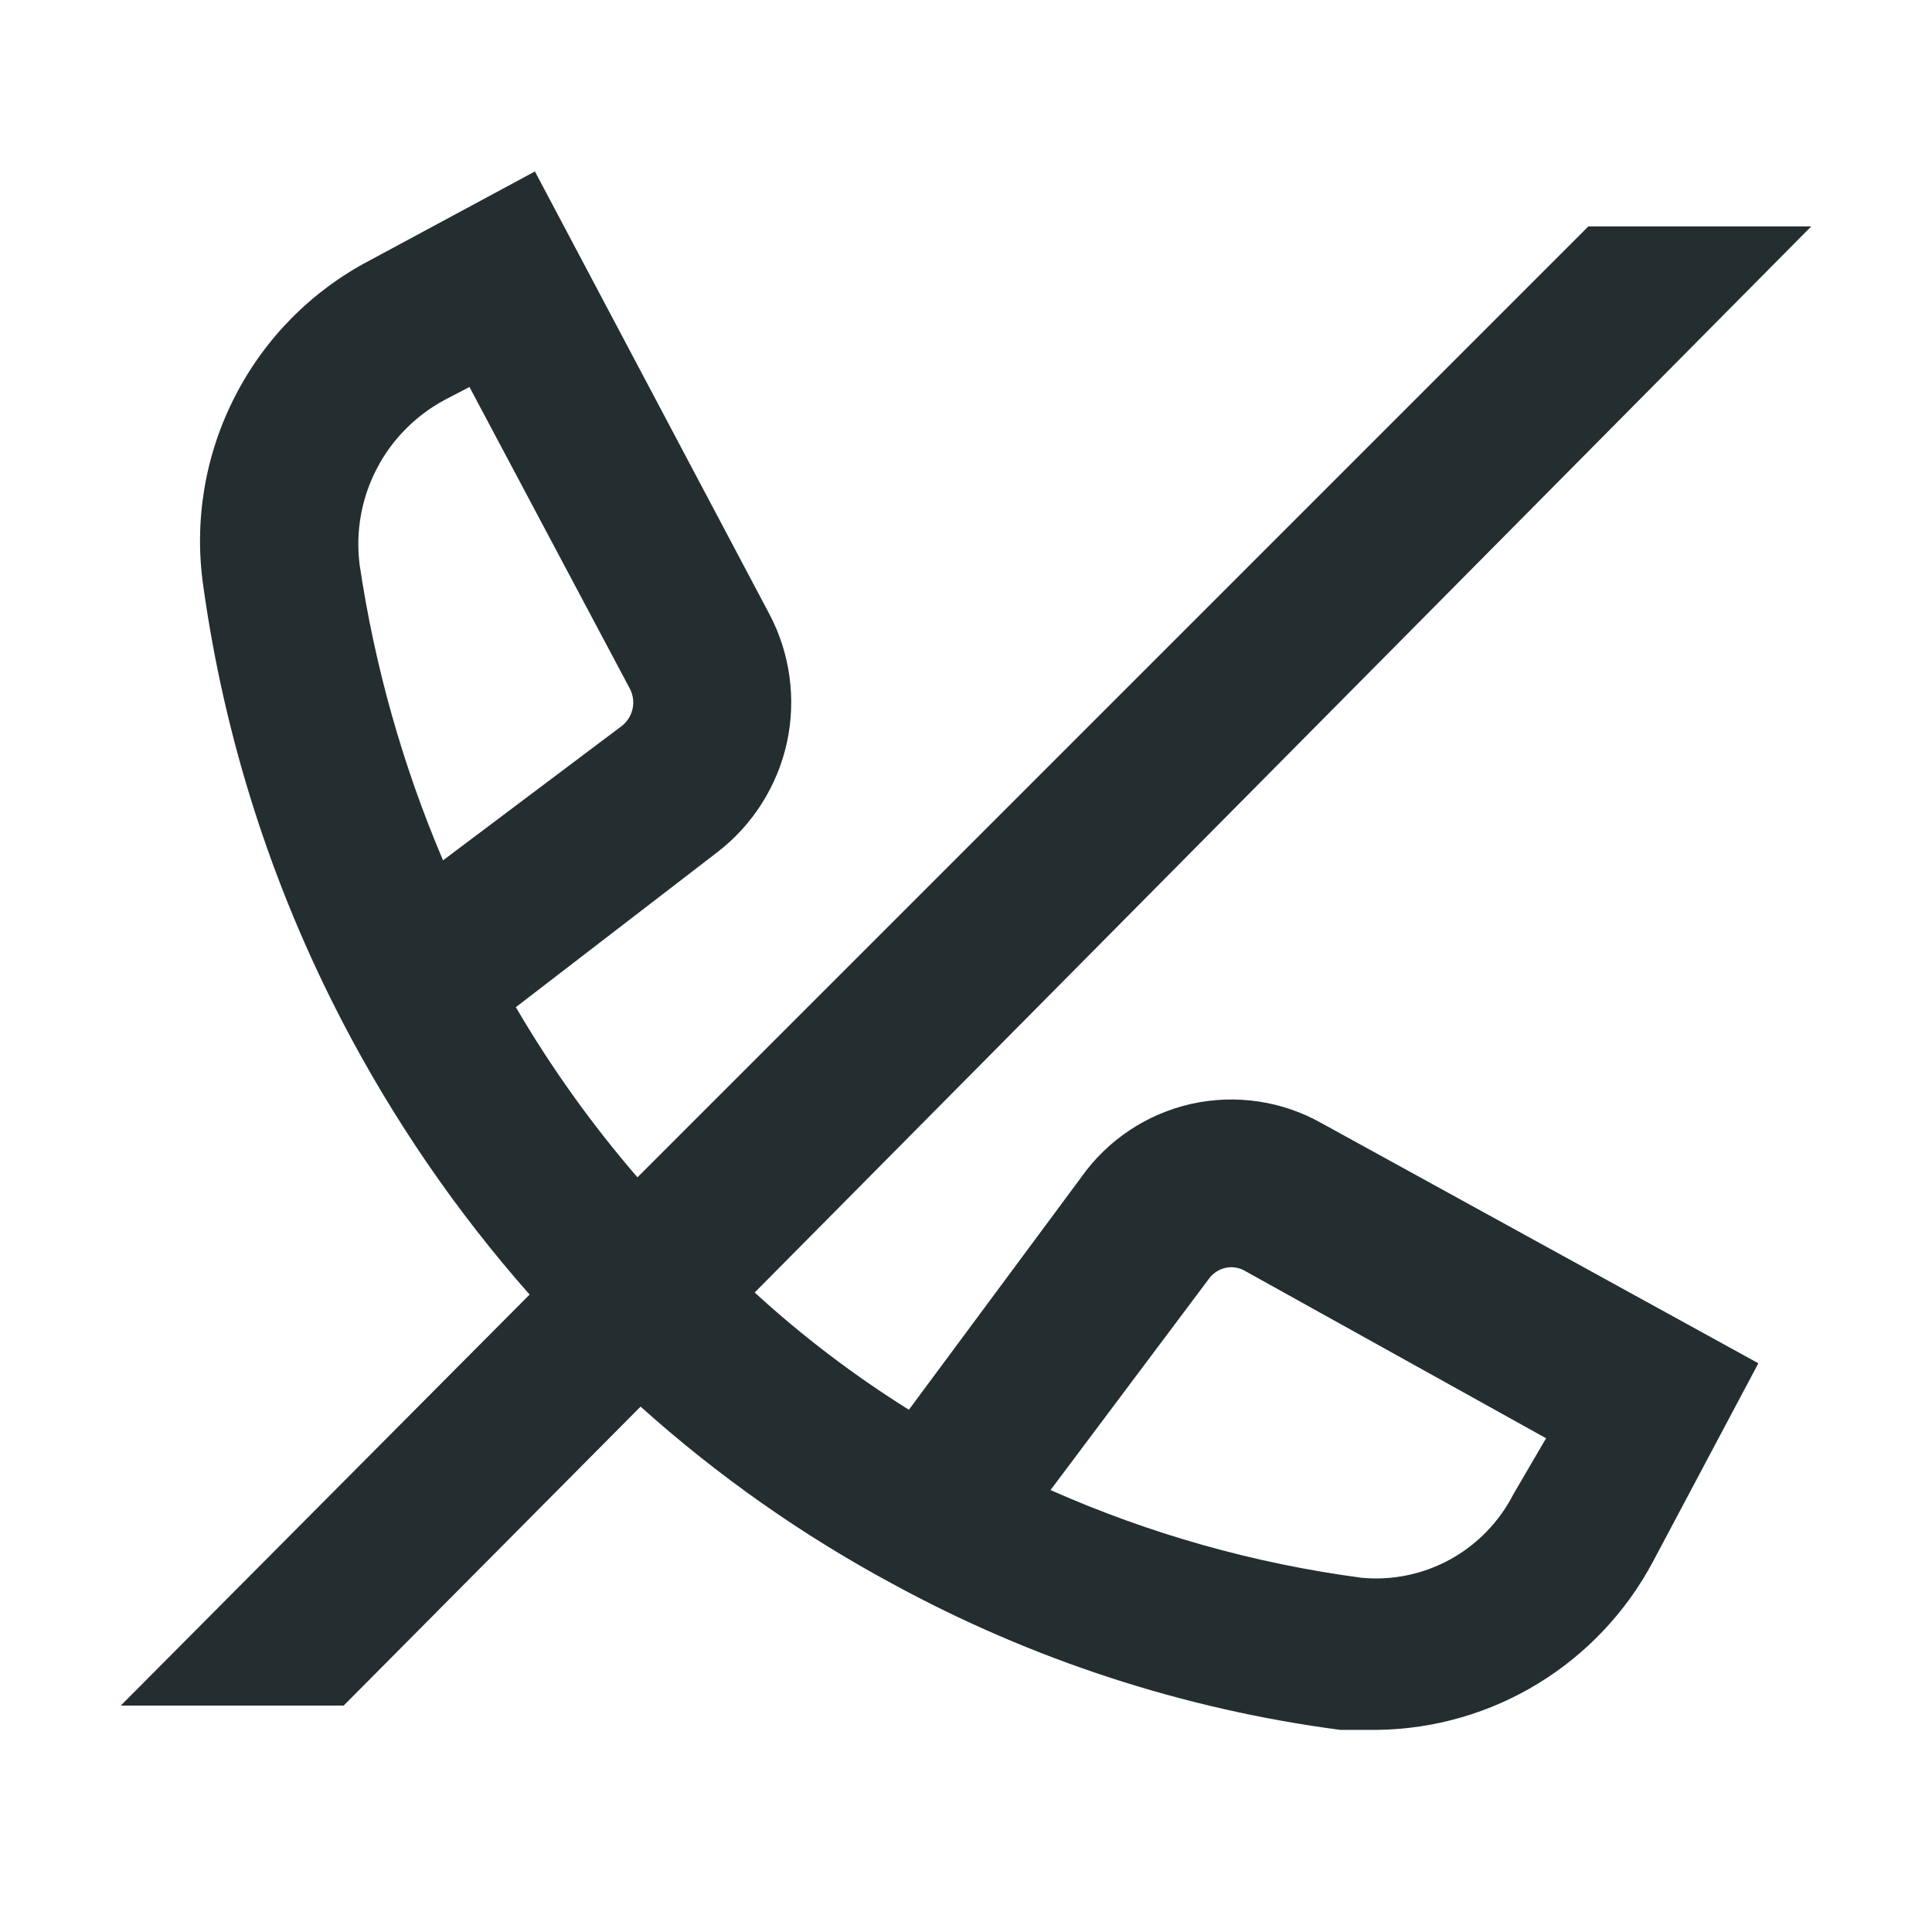 <svg width="16" height="16" viewBox="0 0 16 16" fill="none" xmlns="http://www.w3.org/2000/svg">
<path d="M8.954 9.75L7.527 11.675C7.073 11.391 6.645 11.066 6.25 10.704L15 1.875H13.154L5.279 9.75C4.901 9.312 4.564 8.841 4.272 8.341L5.944 7.055C6.235 6.83 6.438 6.509 6.517 6.149C6.595 5.789 6.544 5.412 6.372 5.086L4.43 1.42L3.065 2.155C2.584 2.406 2.193 2.8 1.946 3.283C1.698 3.765 1.606 4.313 1.683 4.85C1.858 6.112 2.249 7.334 2.837 8.464C3.26 9.277 3.78 10.035 4.386 10.721L1 14.125H2.846L5.305 11.649C5.941 12.22 6.643 12.714 7.396 13.119C8.545 13.745 9.8 14.155 11.098 14.326H11.412C11.881 14.319 12.34 14.186 12.74 13.941C13.14 13.696 13.467 13.349 13.688 12.935L14.562 11.29L10.949 9.304C10.62 9.117 10.234 9.06 9.865 9.142C9.497 9.225 9.172 9.441 8.954 9.75ZM2.978 4.675C2.944 4.402 2.993 4.126 3.12 3.882C3.246 3.639 3.444 3.439 3.686 3.31L3.888 3.205L5.218 5.707C5.244 5.759 5.251 5.817 5.238 5.873C5.225 5.929 5.193 5.979 5.147 6.014L3.669 7.125C3.335 6.341 3.103 5.518 2.978 4.675ZM12.533 12.375C12.416 12.603 12.234 12.791 12.009 12.915C11.784 13.038 11.528 13.091 11.273 13.066C10.385 12.948 9.519 12.703 8.7 12.34L10.012 10.59C10.044 10.546 10.091 10.514 10.144 10.501C10.197 10.488 10.253 10.495 10.301 10.52L12.804 11.911L12.533 12.375Z" fill="#242E30"/>
</svg>
